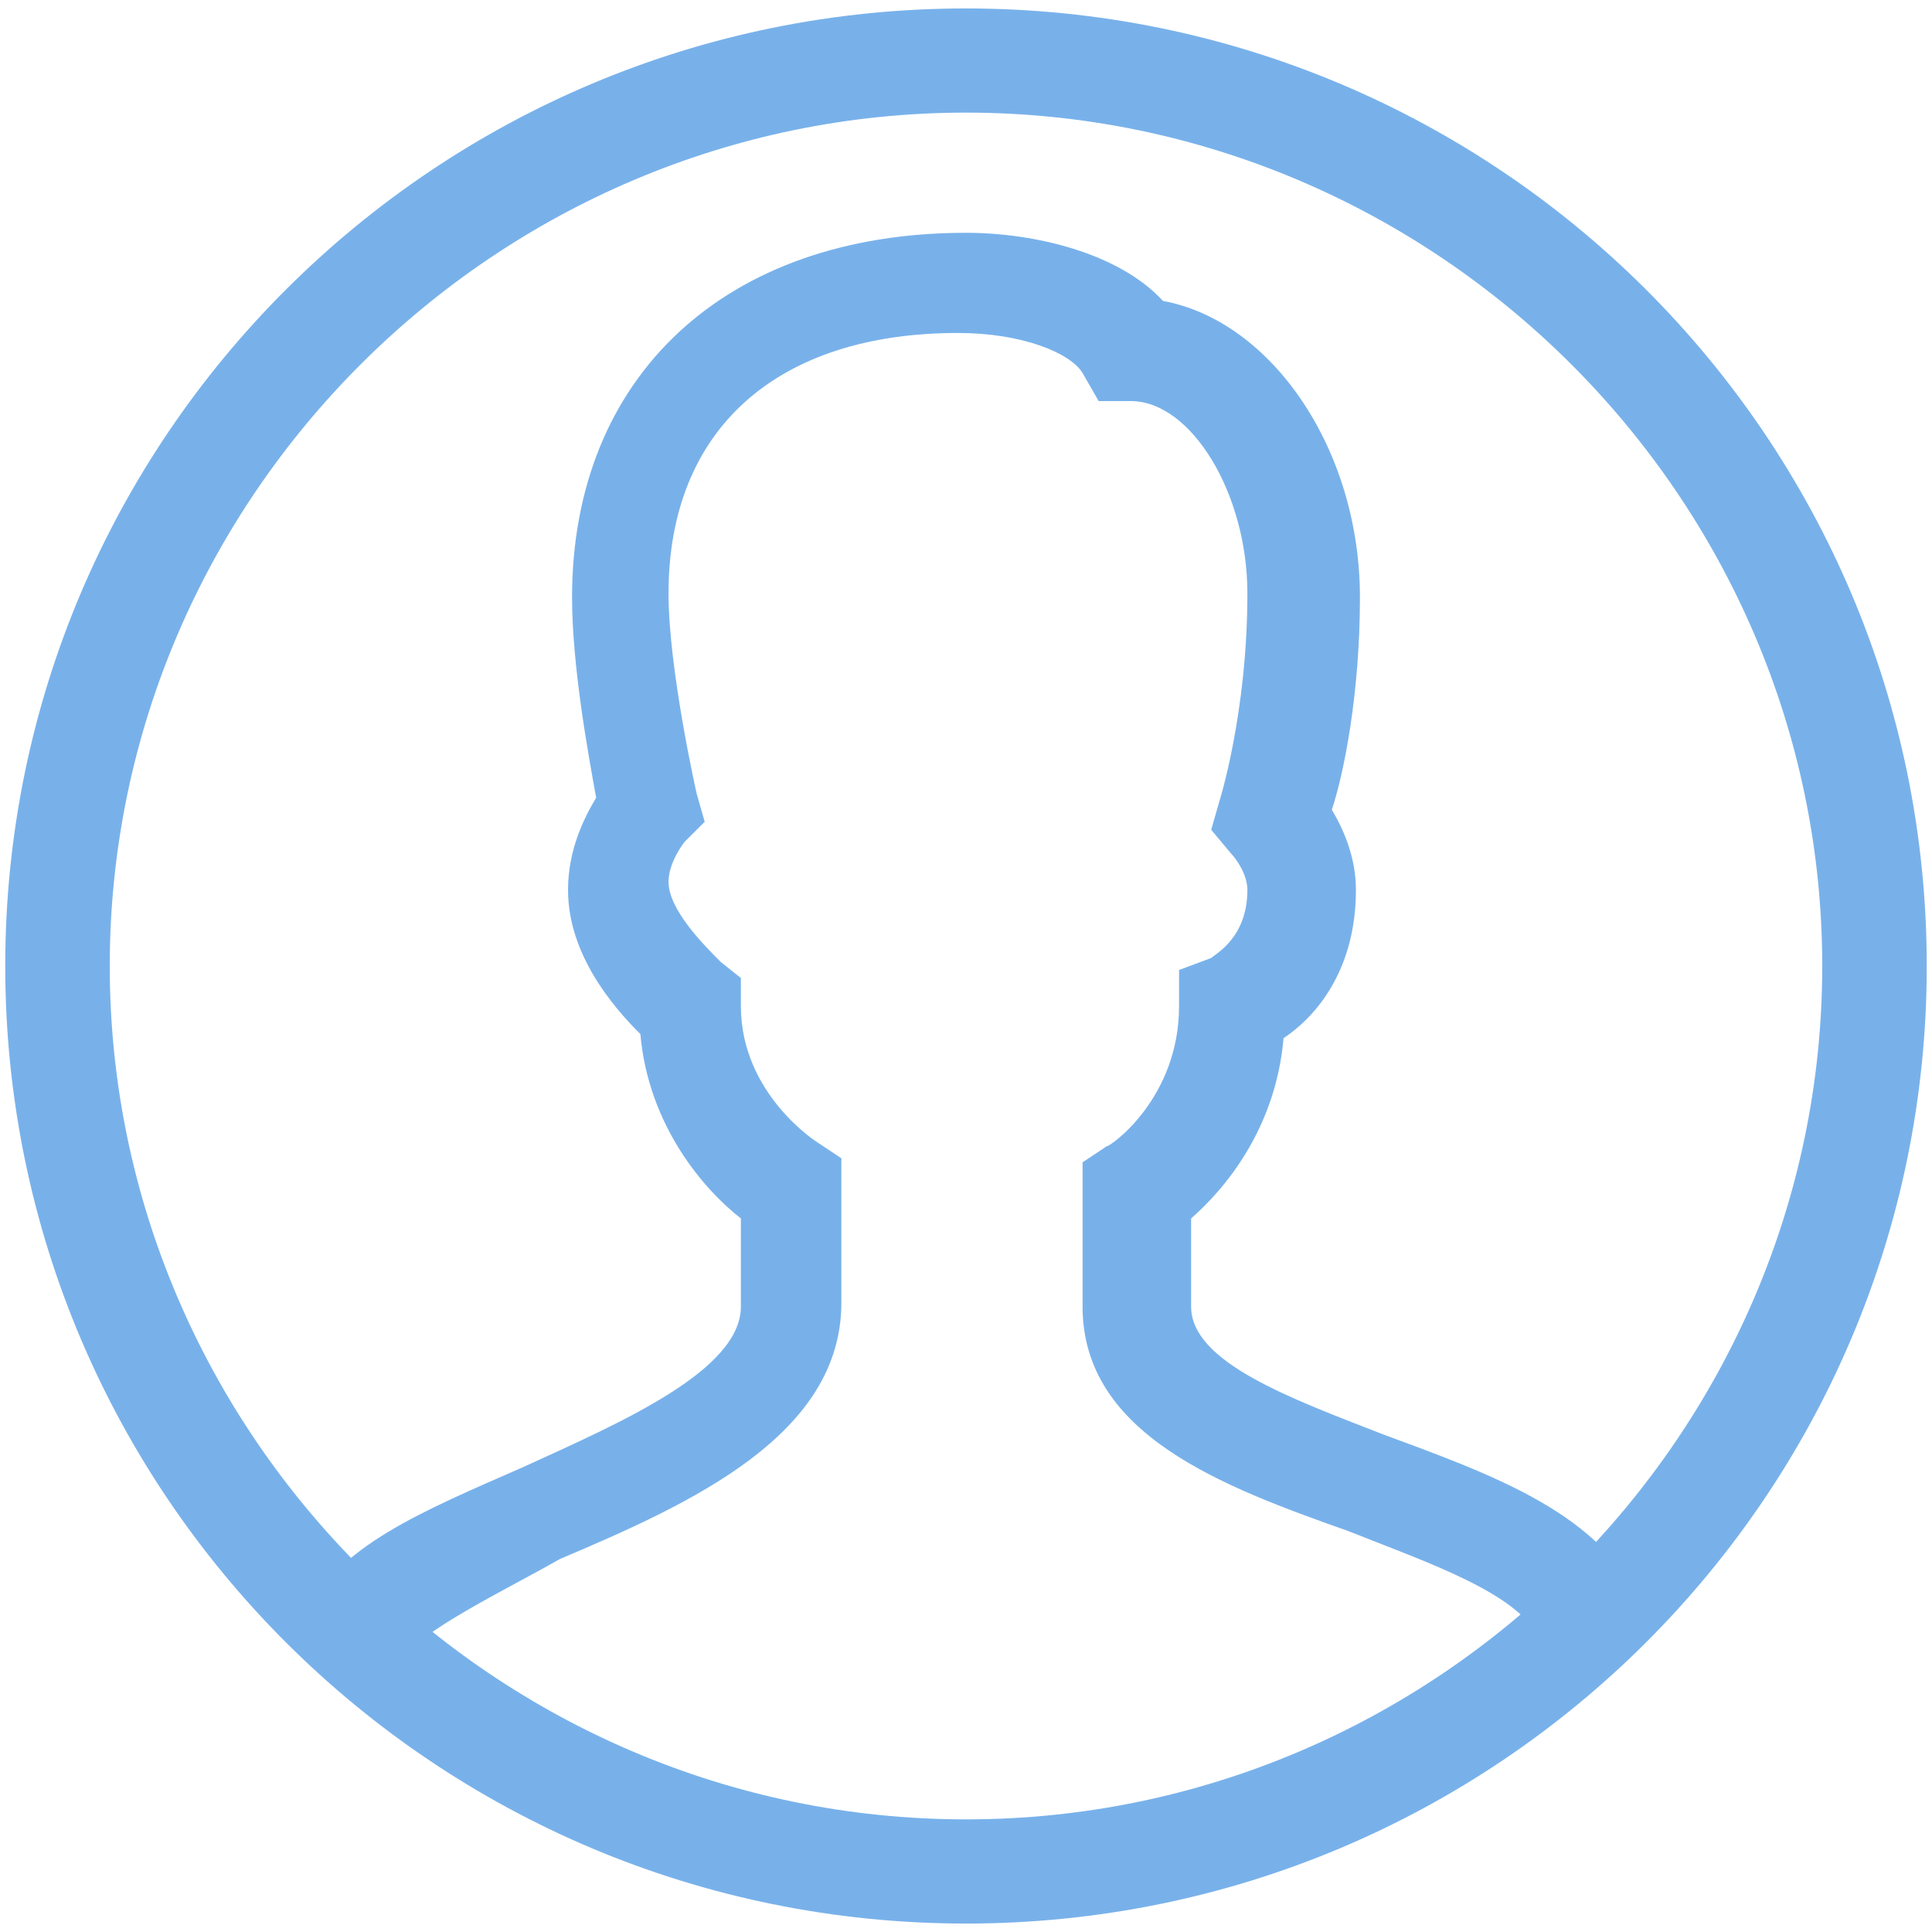 <svg width="148" height="148" viewBox="0 0 148 148" fill="none" xmlns="http://www.w3.org/2000/svg">
<path d="M74 147.353C33.352 147.353 0.402 114.513 0.402 74C0.402 33.487 33.352 0.647 74 0.647C114.648 0.647 147.598 33.487 147.598 74C147.598 114.513 114.648 147.353 74 147.353ZM74 8.627C37.971 8.627 8.408 38.091 8.408 74C8.408 109.909 37.971 139.373 74 139.373C110.029 139.373 139.592 109.909 139.592 74C139.592 38.091 110.029 8.627 74 8.627Z" fill="#78B1EA"/>
<path d="M30.888 127.096L23.498 123.72C25.653 118.503 32.428 115.741 40.126 112.364C47.517 108.988 56.755 104.998 56.755 100.088V93.336C53.984 91.187 49.673 86.277 49.057 79.218C46.901 77.069 43.514 73.079 43.514 68.169C43.514 65.1 44.746 62.644 45.669 61.109C45.053 57.733 43.822 50.981 43.822 45.764C43.822 28.883 55.523 17.834 74 17.834C79.235 17.834 85.702 19.369 89.089 23.052C97.404 24.587 104.178 34.408 104.178 45.764C104.178 53.13 102.947 59.268 102.023 62.03C102.947 63.565 103.87 65.713 103.87 68.169C103.87 74 101.099 77.683 98.327 79.525C97.712 86.584 93.708 91.187 91.245 93.336V100.088C91.245 104.385 98.943 107.147 106.026 109.909C114.34 112.978 122.963 116.047 125.734 123.106L118.036 125.869C116.804 122.186 109.413 119.73 103.255 117.275C93.708 113.899 82.93 109.909 82.93 100.088V89.039L84.778 87.811C85.086 87.811 90.321 84.128 90.321 77.069V74.307L92.784 73.386C93.093 73.079 95.556 71.852 95.556 68.169C95.556 66.941 94.632 65.713 94.324 65.406L92.784 63.565L93.4 61.416C93.4 61.416 95.556 54.664 95.556 45.457C95.556 37.784 91.245 30.725 86.626 30.725H84.162L82.93 28.576C82.007 27.042 78.311 25.507 73.384 25.507C59.527 25.507 51.212 32.873 51.212 45.457C51.212 51.288 53.368 60.803 53.368 60.803L53.984 62.951L52.444 64.486C52.444 64.486 51.212 66.02 51.212 67.555C51.212 69.703 53.984 72.465 55.215 73.693L56.755 74.921V77.069C56.755 83.821 62.606 87.504 62.606 87.504L64.454 88.732V99.781C64.454 109.909 53.06 115.127 42.898 119.424C38.587 121.879 32.12 124.948 30.888 127.096Z" fill="#78B1EA"/>
</svg>
